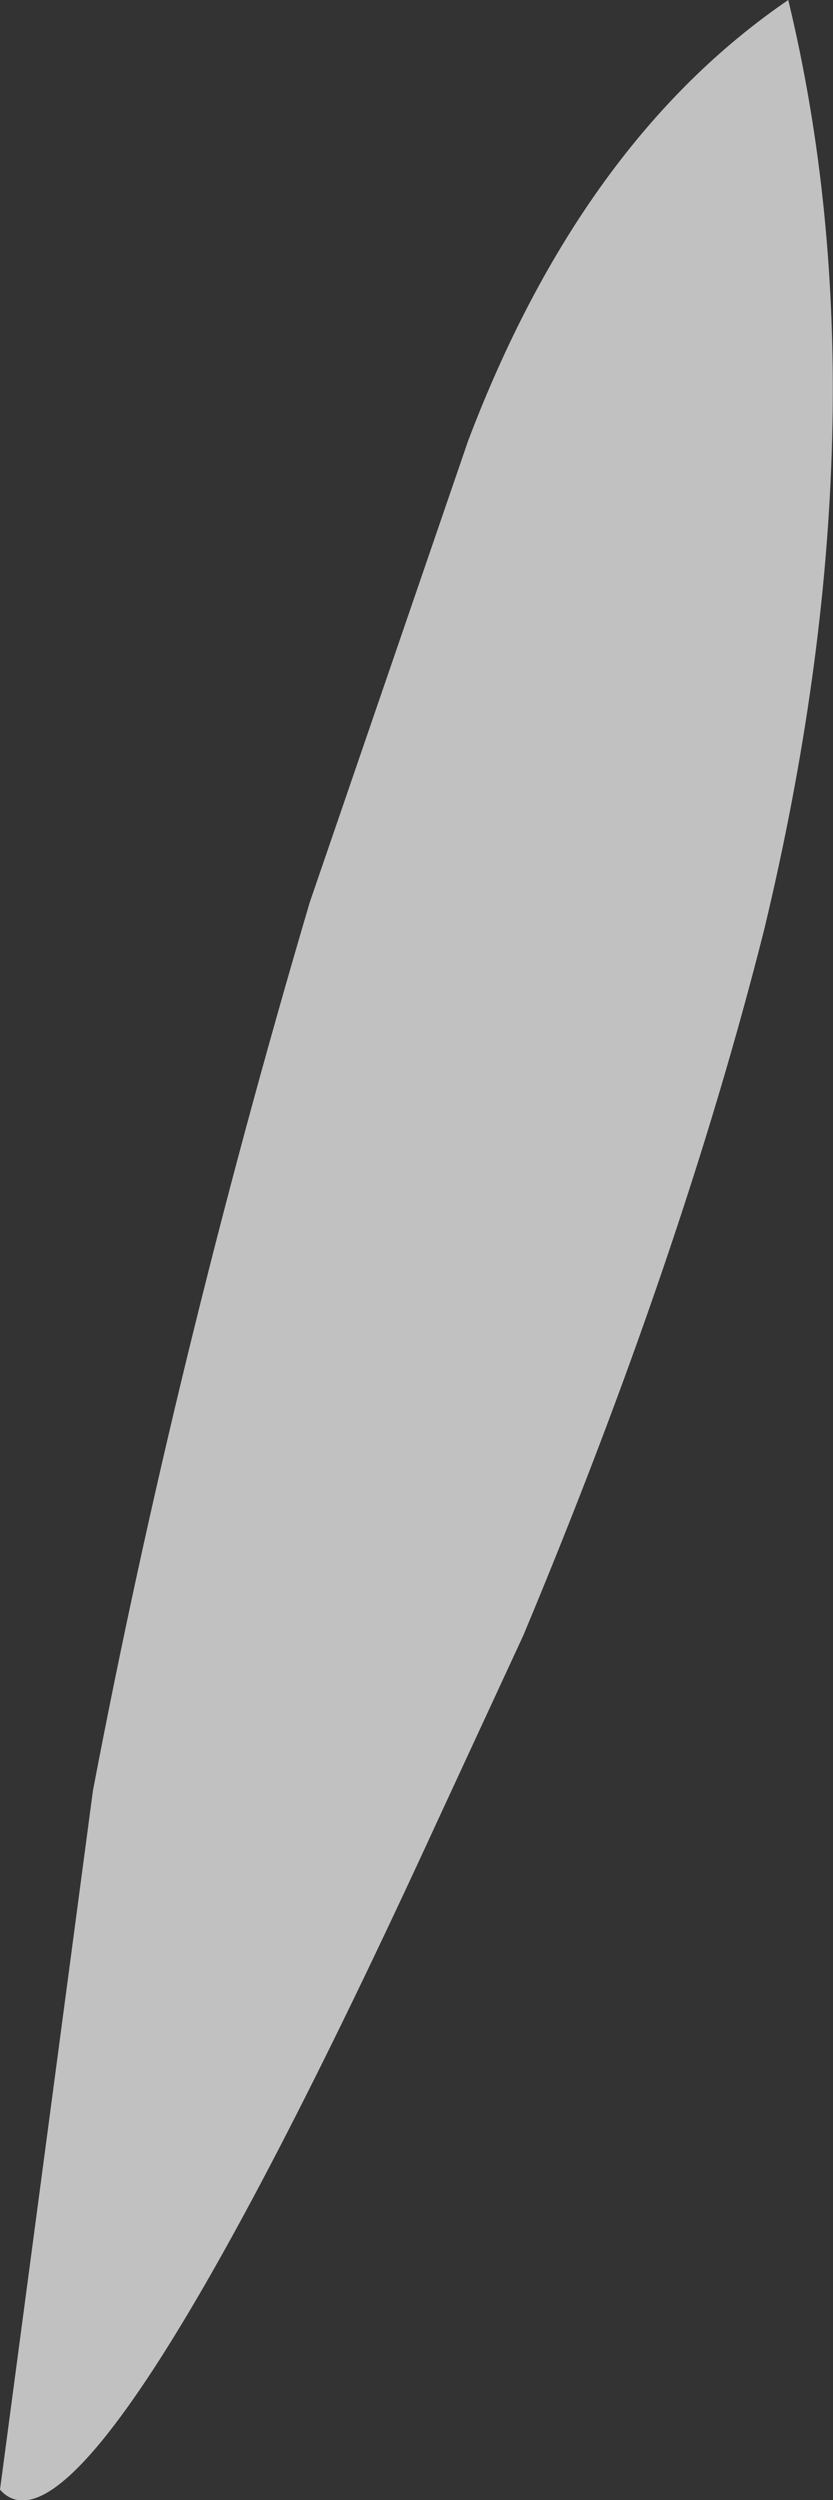 <?xml version="1.0" encoding="UTF-8" standalone="no"?>
<svg xmlns:xlink="http://www.w3.org/1999/xlink" height="36.3px" width="12.1px" xmlns="http://www.w3.org/2000/svg">
  <rect width="100%" height="100%" fill="#333333" stroke="none"/>
  <g transform="matrix(1.0, 0.0, 0.0, 1.0, 36.05, -89.55)">
    <path d="M-24.6 89.55 Q-23.15 95.55 -24.95 103.05 -26.15 107.8 -28.45 113.3 L-29.7 116.0 Q-34.8 127.1 -36.05 125.7 L-34.7 115.55 Q-33.5 109.25 -31.55 102.65 L-29.25 95.95 Q-27.6 91.6 -24.6 89.55" fill="#ffffff" fill-opacity="0.698" fill-rule="evenodd" stroke="none"/>
  </g>
</svg>
